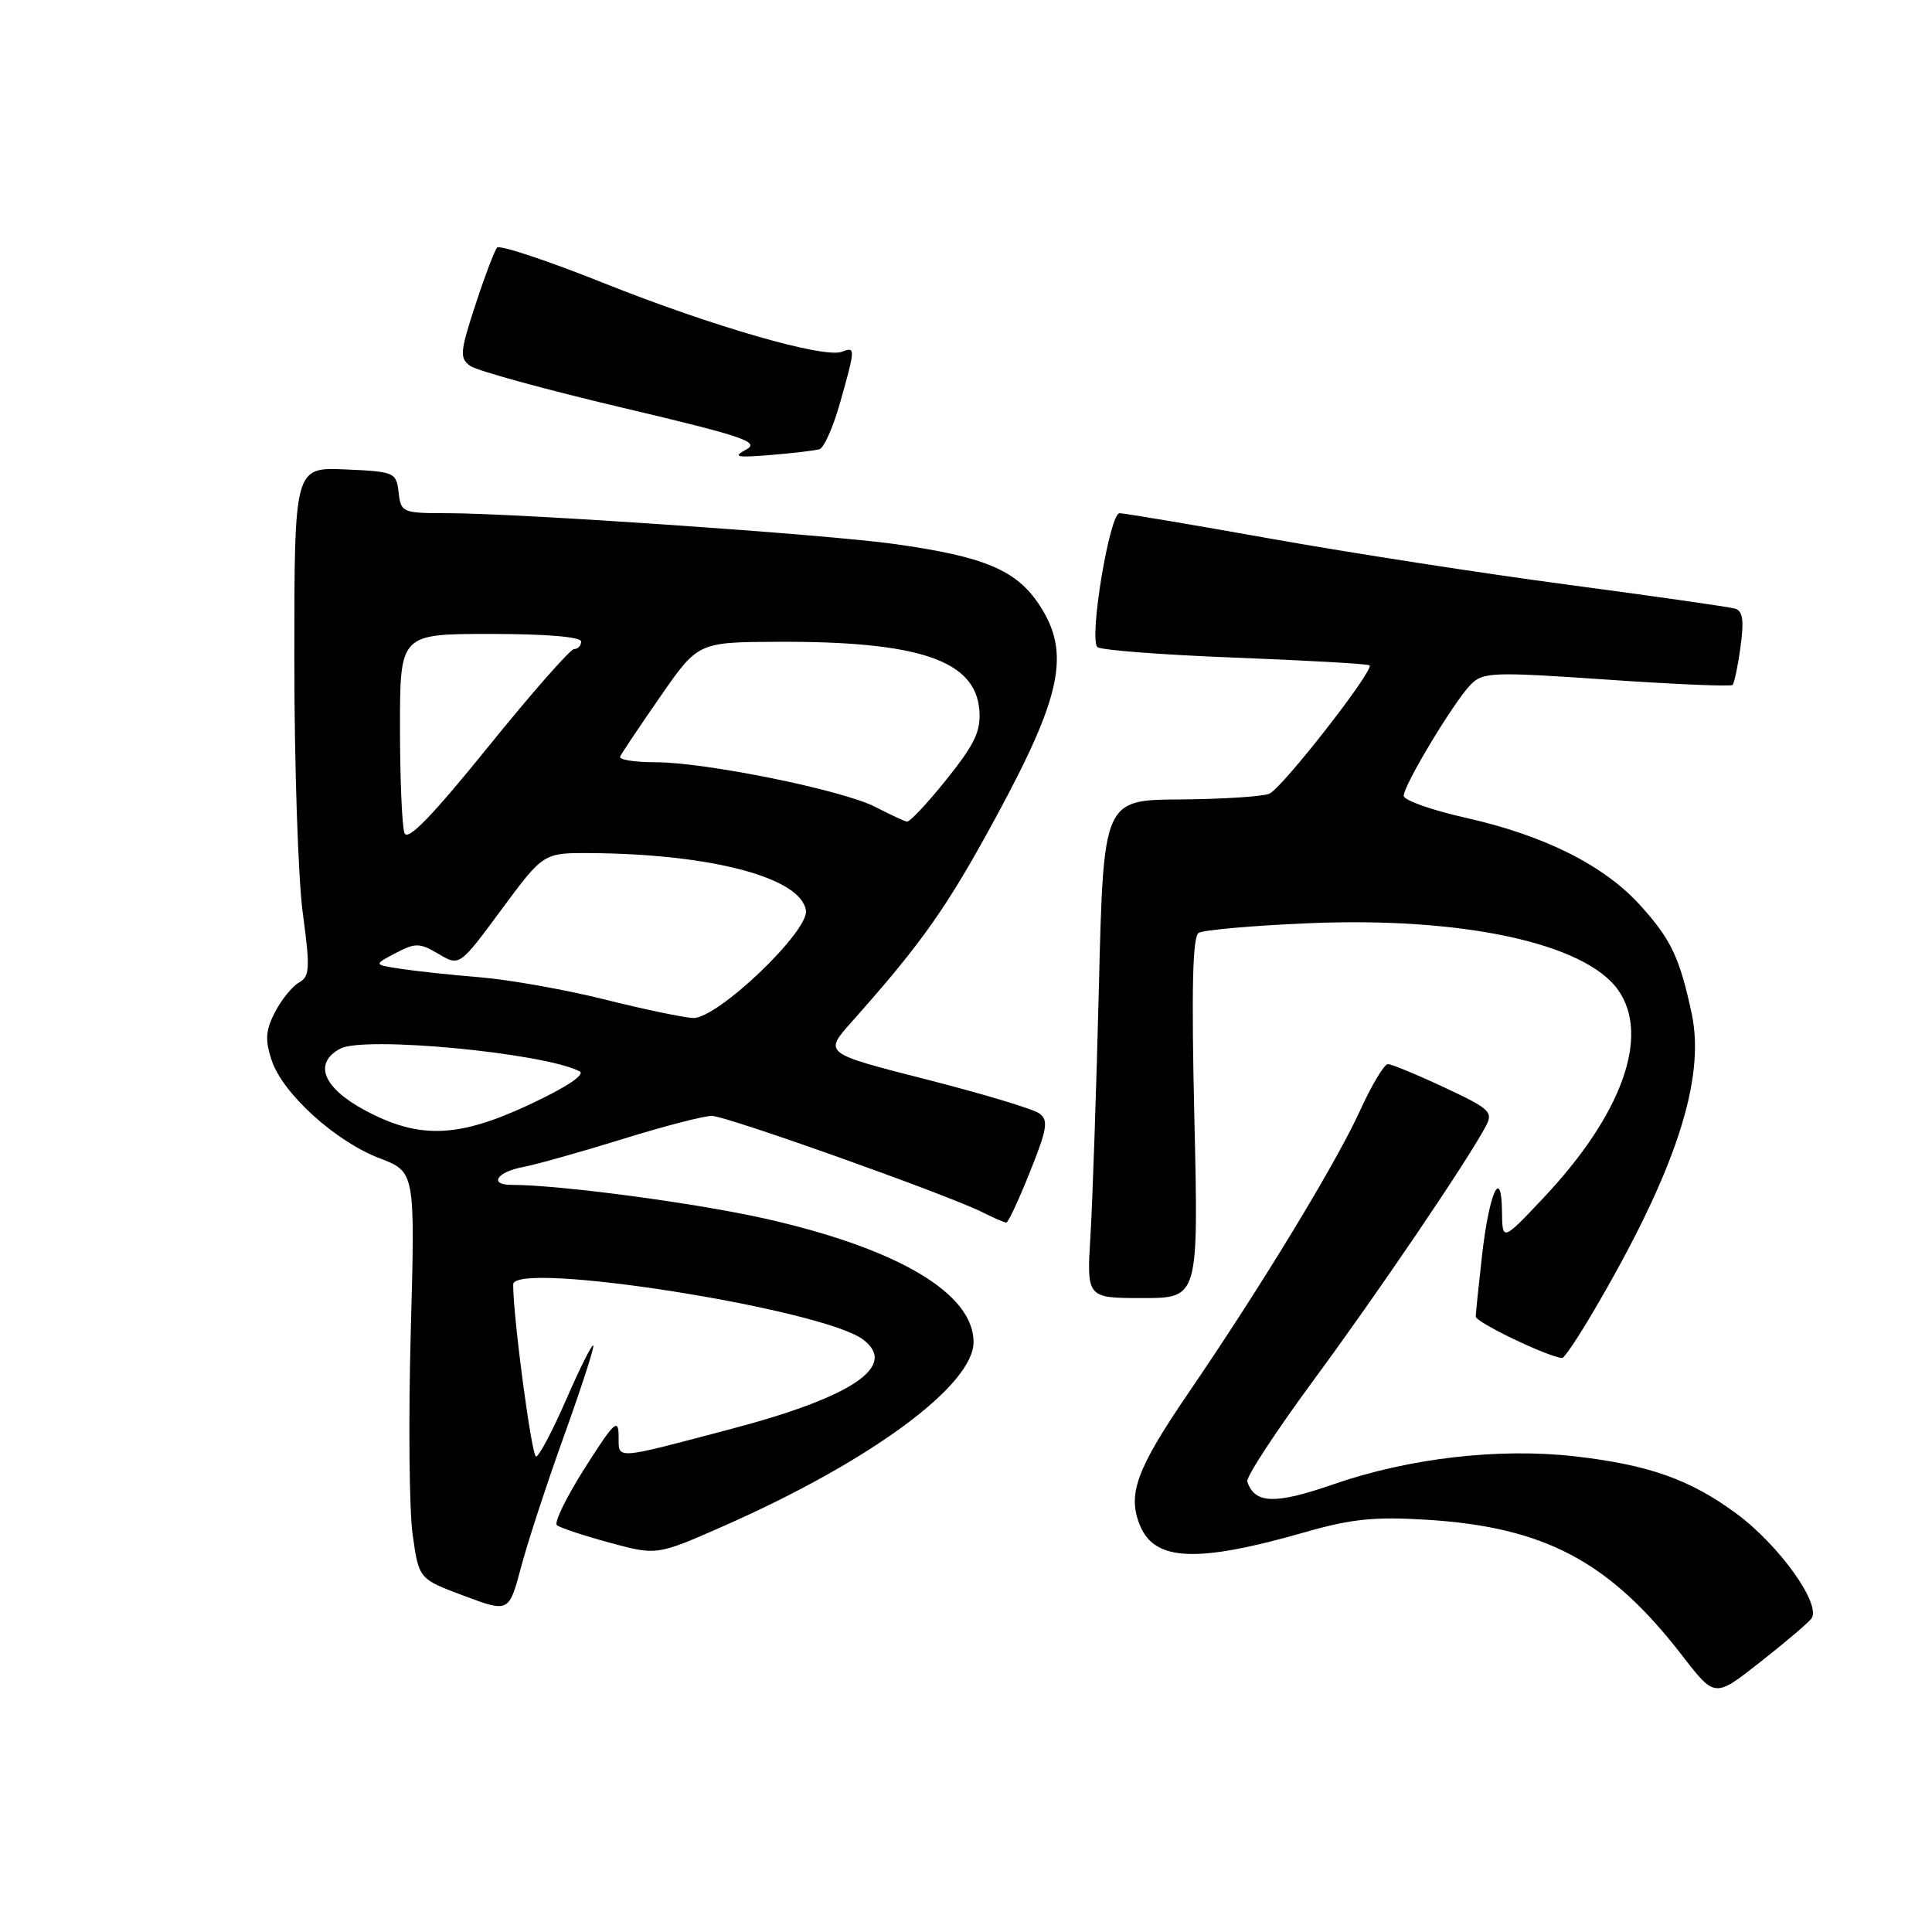 <?xml version="1.0" encoding="UTF-8" standalone="no"?>
<!DOCTYPE svg PUBLIC "-//W3C//DTD SVG 1.1//EN" "http://www.w3.org/Graphics/SVG/1.1/DTD/svg11.dtd" >
<svg xmlns="http://www.w3.org/2000/svg" xmlns:xlink="http://www.w3.org/1999/xlink" version="1.1" viewBox="0 0 256 256">
 <g >
 <path fill="currentColor"
d=" M 239.99 214.51 C 241.47 212.73 235.79 204.75 230.03 200.52 C 223.92 196.03 218.49 194.11 208.75 192.98 C 198.69 191.82 186.68 193.20 176.68 196.68 C 168.95 199.36 166.26 199.28 165.27 196.32 C 165.08 195.75 169.03 189.71 174.05 182.89 C 182.60 171.29 194.34 153.98 196.86 149.26 C 197.89 147.34 197.45 146.93 191.38 144.09 C 187.75 142.39 184.38 141.00 183.90 141.00 C 183.41 141.00 181.74 143.81 180.17 147.25 C 177.01 154.17 167.09 170.50 157.53 184.49 C 150.55 194.72 149.35 198.01 151.07 202.17 C 153.03 206.90 158.70 207.11 173.00 203.00 C 179.04 201.27 182.15 200.95 189.00 201.37 C 204.71 202.34 213.28 206.90 222.93 219.41 C 227.22 224.96 227.22 224.96 233.11 220.33 C 236.35 217.79 239.45 215.17 239.99 214.51 Z  M 74.81 190.05 C 77.07 183.75 78.79 178.45 78.61 178.28 C 78.43 178.10 76.81 181.34 75.01 185.48 C 73.21 189.62 71.41 193.00 71.03 193.00 C 70.45 193.00 67.99 174.54 68.00 170.20 C 68.00 166.98 108.85 173.40 114.34 177.48 C 119.05 180.99 113.03 185.08 96.93 189.33 C 81.13 193.50 82.00 193.44 81.97 190.27 C 81.95 187.86 81.37 188.41 77.51 194.49 C 75.07 198.33 73.39 201.75 73.79 202.09 C 74.18 202.43 77.32 203.47 80.77 204.41 C 87.04 206.11 87.04 206.11 95.95 202.18 C 115.34 193.62 129.00 183.56 129.00 177.83 C 129.00 171.39 119.02 165.47 101.50 161.50 C 92.25 159.41 74.21 157.00 67.75 157.00 C 64.75 157.00 65.84 155.29 69.25 154.65 C 71.04 154.31 77.00 152.64 82.50 150.93 C 88.00 149.22 93.33 147.84 94.34 147.86 C 96.31 147.89 125.72 158.37 130.20 160.64 C 131.69 161.39 133.10 162.00 133.34 162.00 C 133.59 162.00 135.00 158.98 136.47 155.29 C 138.77 149.56 138.95 148.43 137.71 147.53 C 136.92 146.95 130.17 144.92 122.71 143.02 C 109.15 139.56 109.15 139.56 112.83 135.43 C 122.22 124.88 125.50 120.22 132.08 108.07 C 140.74 92.07 141.87 86.43 137.69 80.11 C 134.65 75.52 130.40 73.74 118.50 72.08 C 109.44 70.81 68.70 68.01 59.32 68.00 C 53.32 68.00 53.12 67.92 52.82 65.25 C 52.51 62.59 52.29 62.49 45.75 62.20 C 39.00 61.91 39.00 61.91 39.00 87.30 C 39.00 101.26 39.50 116.42 40.12 120.99 C 41.11 128.34 41.05 129.39 39.62 130.19 C 38.73 130.69 37.30 132.45 36.44 134.11 C 35.19 136.53 35.10 137.78 35.99 140.48 C 37.45 144.90 44.43 151.24 50.31 153.48 C 55.01 155.28 55.01 155.28 54.43 176.39 C 54.11 188.00 54.22 200.14 54.68 203.36 C 55.50 209.22 55.50 209.22 61.47 211.45 C 67.44 213.68 67.44 213.68 69.06 207.59 C 69.95 204.24 72.54 196.35 74.81 190.05 Z  M 211.16 173.73 C 222.00 155.27 226.03 143.02 224.15 134.27 C 222.57 126.89 221.42 124.47 217.35 119.97 C 212.58 114.68 204.67 110.71 194.25 108.37 C 189.71 107.35 186.00 106.04 186.00 105.45 C 186.00 104.02 192.66 92.97 194.87 90.72 C 196.50 89.05 197.74 89.01 212.89 90.05 C 221.84 90.67 229.35 90.99 229.57 90.76 C 229.80 90.53 230.28 88.25 230.63 85.69 C 231.11 82.18 230.93 80.94 229.88 80.64 C 229.12 80.42 219.28 79.01 208.00 77.51 C 196.72 76.02 178.95 73.26 168.50 71.40 C 158.05 69.53 148.98 68.01 148.35 68.00 C 147.03 68.00 144.27 84.61 145.41 85.74 C 145.81 86.14 154.01 86.77 163.64 87.14 C 173.27 87.51 181.29 87.97 181.48 88.16 C 182.10 88.81 169.85 104.50 168.18 105.18 C 167.25 105.55 161.94 105.89 156.36 105.93 C 146.22 106.00 146.22 106.00 145.61 130.75 C 145.27 144.36 144.77 159.21 144.49 163.75 C 143.99 172.00 143.99 172.00 151.40 172.00 C 158.81 172.00 158.81 172.00 158.26 148.15 C 157.86 131.06 158.02 124.10 158.83 123.61 C 159.44 123.23 165.92 122.65 173.22 122.34 C 193.72 121.45 210.06 124.96 214.43 131.21 C 218.67 137.26 214.92 147.68 204.55 158.69 C 199.07 164.50 199.07 164.50 199.02 160.50 C 198.94 154.42 197.31 158.06 196.37 166.42 C 195.93 170.32 195.56 173.92 195.54 174.44 C 195.51 175.20 205.16 179.83 207.00 179.94 C 207.28 179.95 209.15 177.16 211.16 173.73 Z  M 108.59 59.52 C 109.19 59.33 110.43 56.53 111.34 53.28 C 113.36 46.10 113.36 45.92 111.56 46.61 C 109.20 47.52 94.38 43.25 80.00 37.51 C 72.58 34.54 66.22 32.43 65.87 32.81 C 65.53 33.19 64.23 36.61 62.99 40.41 C 60.95 46.64 60.88 47.44 62.30 48.48 C 63.16 49.11 72.23 51.60 82.46 54.02 C 98.51 57.81 100.75 58.57 98.87 59.57 C 97.04 60.55 97.56 60.66 102.10 60.29 C 105.07 60.05 107.99 59.70 108.59 59.52 Z  M 48.30 147.09 C 42.78 144.11 41.50 140.87 45.09 138.95 C 48.27 137.25 72.10 139.51 76.80 141.96 C 77.60 142.38 75.06 144.06 70.23 146.33 C 60.70 150.80 55.52 150.98 48.30 147.09 Z  M 80.14 132.44 C 75.00 131.15 67.57 129.83 63.64 129.50 C 59.71 129.18 54.93 128.66 53.00 128.36 C 49.50 127.82 49.50 127.82 52.42 126.29 C 55.05 124.91 55.60 124.92 58.11 126.40 C 60.89 128.05 60.89 128.05 66.45 120.52 C 72.01 113.00 72.01 113.00 78.26 113.04 C 94.33 113.16 106.14 116.30 106.79 120.64 C 107.21 123.41 95.00 135.04 91.84 134.89 C 90.55 134.83 85.29 133.73 80.14 132.44 Z  M 53.60 110.39 C 53.27 109.53 53.00 103.25 53.00 96.42 C 53.00 84.00 53.00 84.00 65.00 84.00 C 72.33 84.00 77.00 84.39 77.00 85.00 C 77.00 85.55 76.59 86.00 76.08 86.00 C 75.57 86.00 70.44 91.84 64.68 98.97 C 57.25 108.15 54.02 111.49 53.60 110.39 Z  M 116.00 106.93 C 111.67 104.69 93.52 101.00 86.81 101.00 C 84.07 101.00 81.98 100.66 82.17 100.25 C 82.35 99.84 84.75 96.26 87.50 92.29 C 92.50 85.09 92.50 85.09 103.11 85.04 C 121.78 84.97 129.25 87.50 129.77 94.10 C 129.99 96.86 129.17 98.59 125.44 103.25 C 122.91 106.41 120.54 108.94 120.17 108.87 C 119.80 108.80 117.92 107.92 116.00 106.93 Z "/>
</g>
</svg>